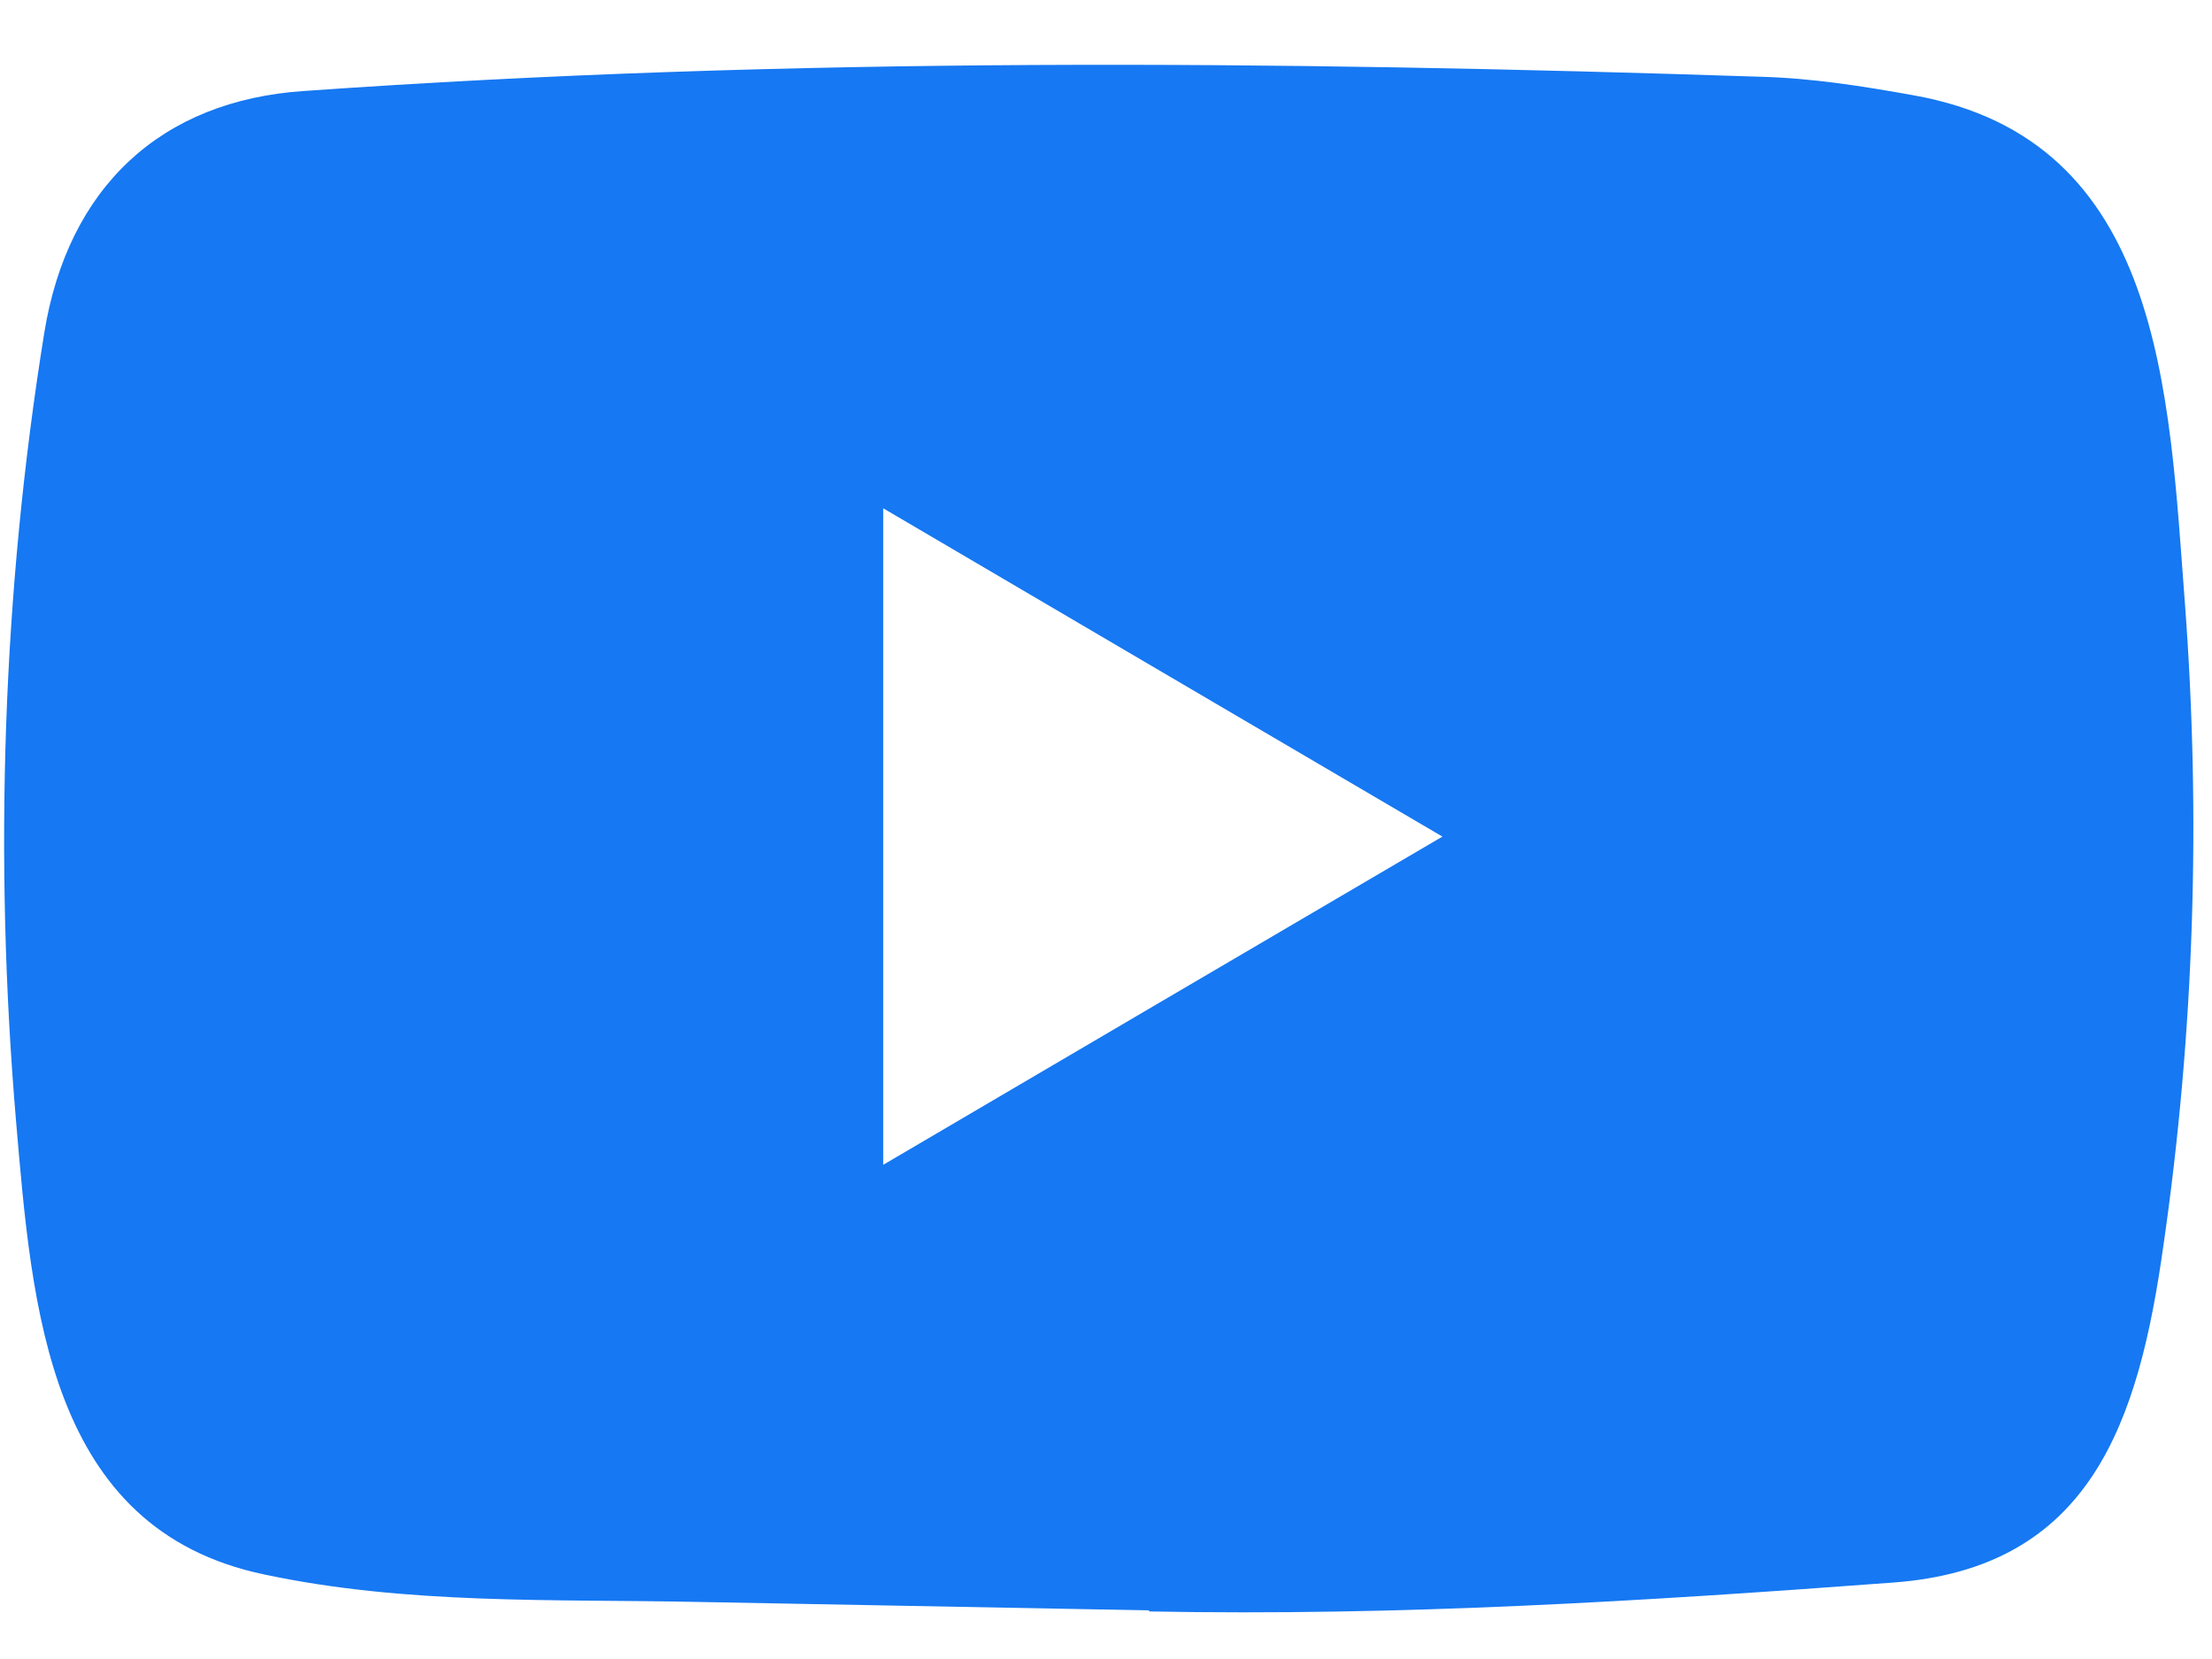<svg width="24" height="18" viewBox="0 0 24 18" fill="none" xmlns="http://www.w3.org/2000/svg">
<path d="M12.447 17.472L7.574 17.381C5.997 17.349 4.415 17.412 2.868 17.083C0.515 16.592 0.348 14.183 0.174 12.163C-0.067 9.322 0.026 6.43 0.48 3.613C0.736 2.033 1.744 1.09 3.302 0.987C8.563 0.615 13.859 0.659 19.108 0.833C19.662 0.848 20.22 0.936 20.767 1.035C23.465 1.518 23.531 4.248 23.706 6.545C23.881 8.867 23.807 11.2 23.474 13.506C23.206 15.415 22.694 17.016 20.534 17.171C17.828 17.373 15.184 17.536 12.471 17.484C12.471 17.472 12.455 17.472 12.447 17.472ZM9.583 12.638C11.622 11.442 13.622 10.265 15.65 9.077C13.607 7.88 11.61 6.704 9.583 5.515V12.638Z" fill="#1678F2"/>
</svg>
